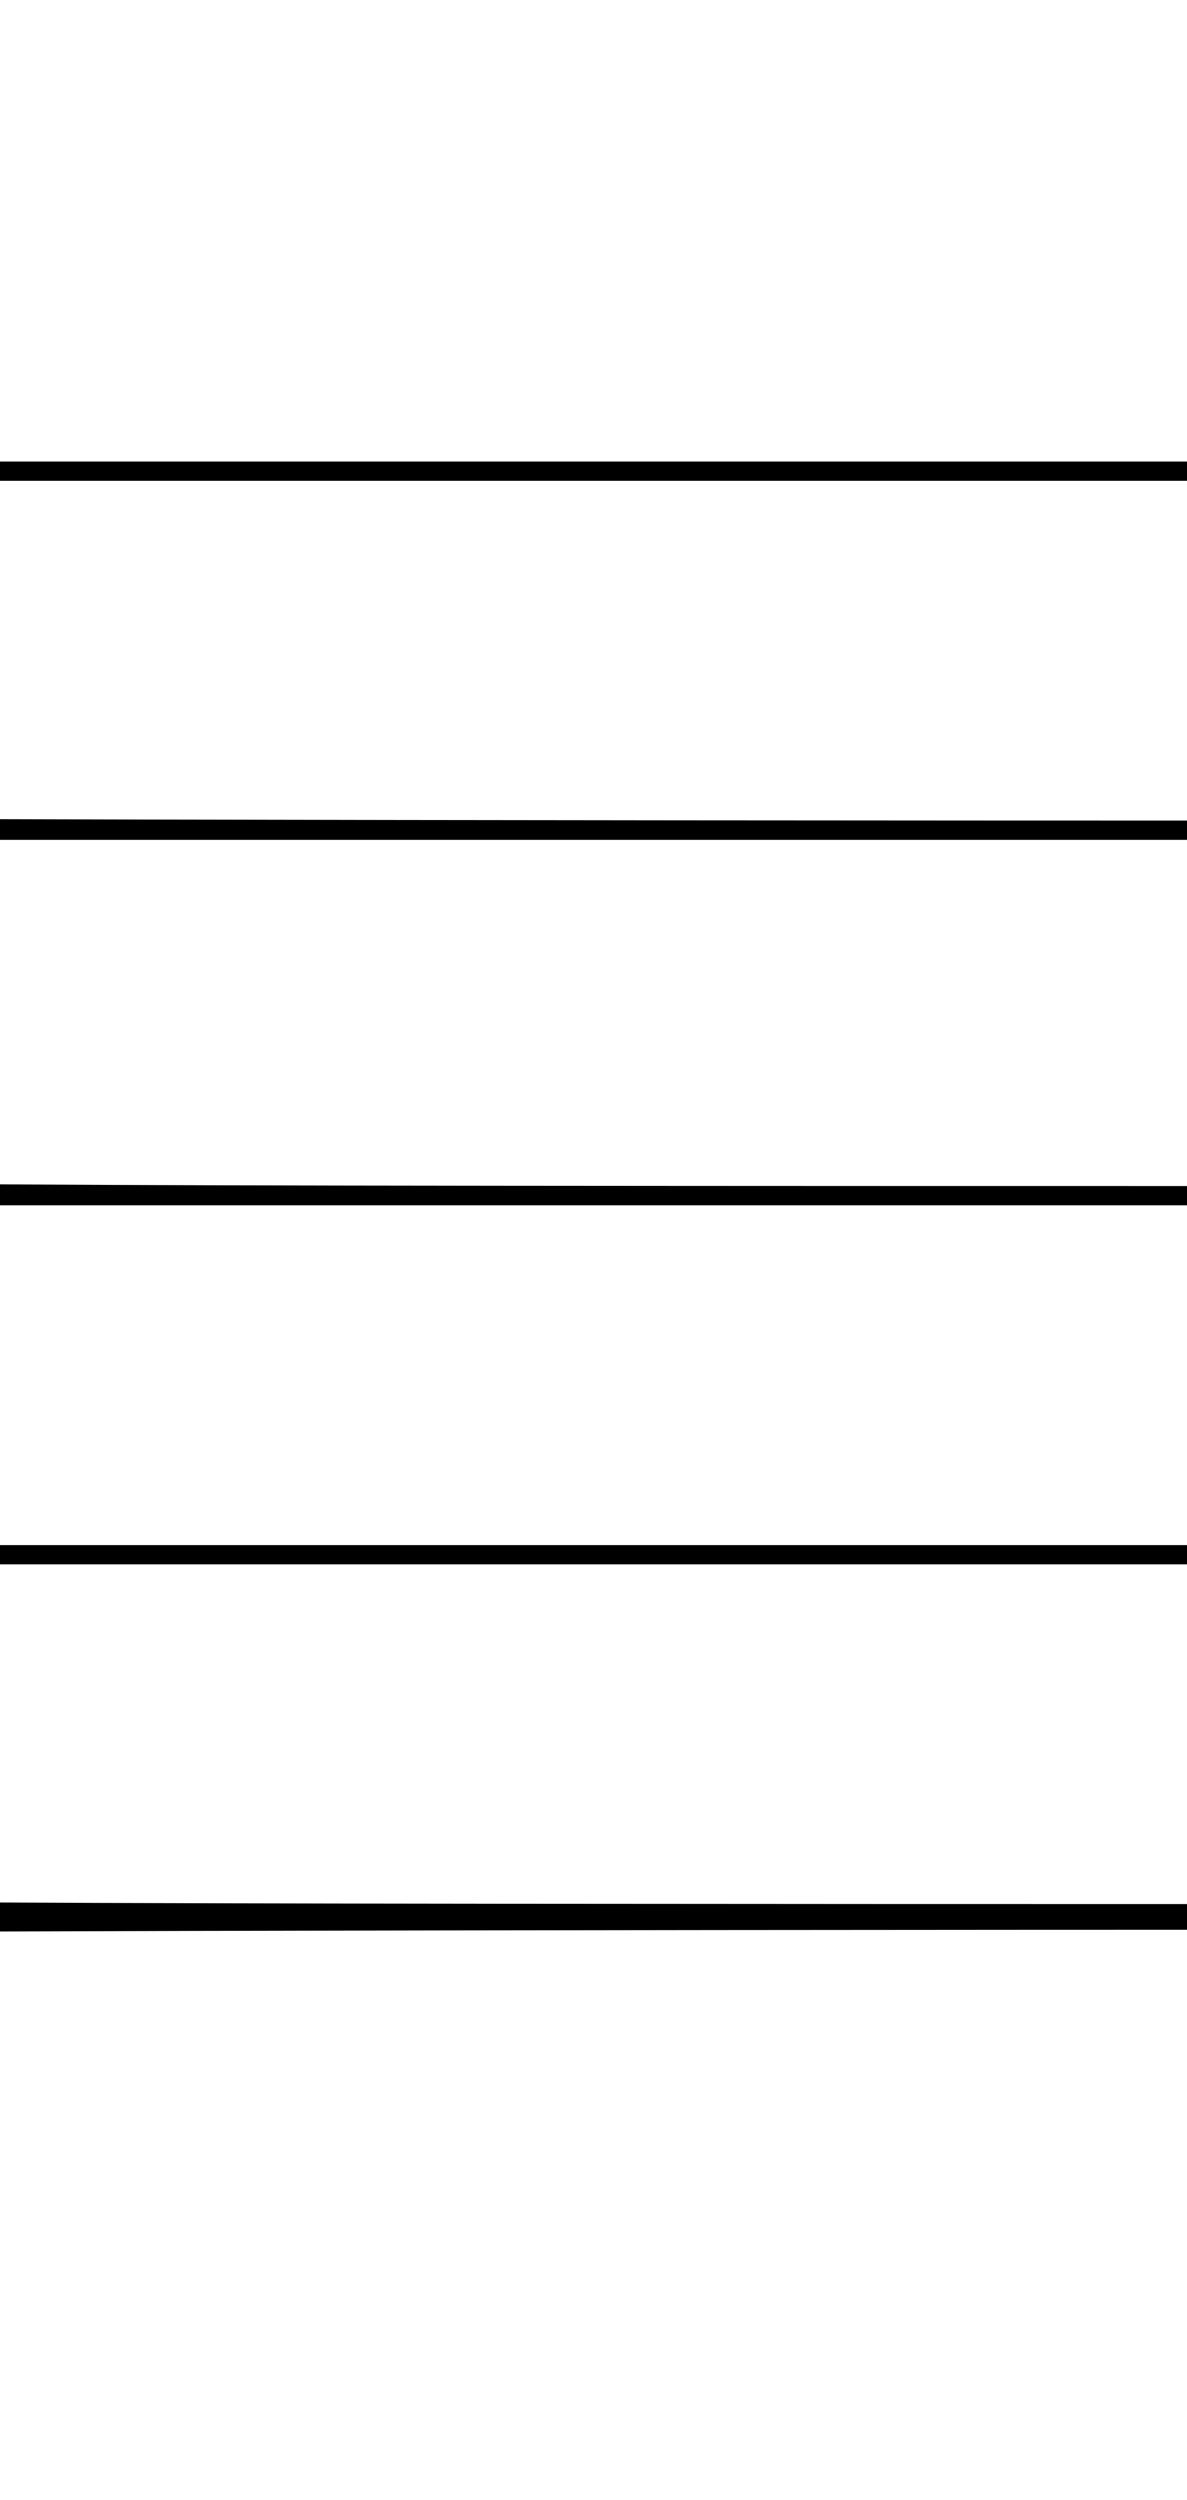 <?xml version="1.0" encoding="UTF-8" standalone="no"?>
<!-- Created with Inkscape (http://www.inkscape.org/) -->

<svg
   preserveAspectRatio="none"
   xmlns:dc="http://purl.org/dc/elements/1.1/"
   xmlns:cc="http://creativecommons.org/ns#"
   xmlns:rdf="http://www.w3.org/1999/02/22-rdf-syntax-ns#"
   xmlns:svg="http://www.w3.org/2000/svg"
   xmlns="http://www.w3.org/2000/svg"
   xmlns:sodipodi="http://sodipodi.sourceforge.net/DTD/sodipodi-0.dtd"
   xmlns:inkscape="http://www.inkscape.org/namespaces/inkscape"
   width="49.017mm"
   height="103.167mm"
   viewBox="0 0 49.017 103.167"
   version="1.1"
   id="svg8"
   inkscape:version="0.92.2 (5c3e80d, 2017-08-06)"
   sodipodi:docname="footer_staves.svg">
  <defs
     id="defs2">
    <clipPath
       clipPathUnits="userSpaceOnUse"
       id="clipPath901">
      <rect
         style="opacity:1;fill:none;fill-opacity:1;stroke:#000000;stroke-width:0.508;stroke-miterlimit:4;stroke-dasharray:none;stroke-opacity:1"
         id="rect903"
         width="104.854"
         height="104.854"
         x="49.07"
         y="139.375" />
    </clipPath>
    <clipPath
       clipPathUnits="userSpaceOnUse"
       id="clipPath838">
      <rect
         style="opacity:1;fill:#000000;fill-opacity:0.387;stroke:none;stroke-width:0.39;stroke-miterlimit:4;stroke-dasharray:none;stroke-opacity:1"
         id="rect840"
         width="49.017"
         height="110.382"
         x="106.261"
         y="135.82" />
    </clipPath>
  </defs>
  <sodipodi:namedview
     id="base"
     pagecolor="#ffffff"
     bordercolor="#666666"
     borderopacity="1.0"
     inkscape:pageopacity="0"
     inkscape:pageshadow="2"
     inkscape:zoom="1.4142136"
     inkscape:cx="-170.03568"
     inkscape:cy="151.62678"
     inkscape:document-units="mm"
     inkscape:current-layer="layer1"
     showgrid="false"
     showguides="false"
     inkscape:guide-bbox="true"
     inkscape:window-width="1920"
     inkscape:window-height="1048"
     inkscape:window-x="0"
     inkscape:window-y="0"
     inkscape:window-maximized="1"
     inkscape:pagecheckerboard="true"
     borderlayer="false"
     showborder="true"
     inkscape:showpageshadow="true">
    <sodipodi:guide
       position="-16.191,103.07"
       orientation="0,1"
       id="guide3769"
       inkscape:locked="false" />
    <sodipodi:guide
       position="68.953,61.929"
       orientation="1,0"
       id="guide3771"
       inkscape:locked="false" />
    <sodipodi:guide
       position="88.939,76.777"
       orientation="1,0"
       id="guide3773"
       inkscape:locked="false" />
    <sodipodi:guide
       position="80.56,98.125"
       orientation="0,1"
       id="guide3775"
       inkscape:locked="false" />
    <sodipodi:guide
       position="68.953,0.037"
       orientation="0,1"
       id="guide3830"
       inkscape:locked="false" />
    <sodipodi:guide
       position="28.176,5.116"
       orientation="0,1"
       id="guide3832"
       inkscape:locked="false" />
    <sodipodi:guide
       position="14.333,5.116"
       orientation="1,0"
       id="guide3834"
       inkscape:locked="false" />
    <sodipodi:guide
       position="26.681,0.756"
       orientation="1,0"
       id="guide3836"
       inkscape:locked="false" />
    <sodipodi:guide
       position="9.919,59.031"
       orientation="1,0"
       id="guide3838"
       inkscape:locked="false" />
    <sodipodi:guide
       position="20.267,57.142"
       orientation="1,0"
       id="guide3840"
       inkscape:locked="false" />
    <sodipodi:guide
       position="26.756,5.116"
       orientation="1,0"
       id="guide838"
       inkscape:locked="false" />
  </sodipodi:namedview>
  <g
     inkscape:label="Layer 1"
     inkscape:groupmode="layer"
     id="layer1"
     transform="translate(-106.261,-140.416)"
     style="display:inline">
    <g
       id="g899"
       clip-path="url(#clipPath838)"
       inkscape:export-xdpi="96"
       inkscape:export-ydpi="96">
      <path
         sodipodi:nodetypes="cscccsccsssscsscsscsscscsssccccsssscccsscssscssssccssscscsssscccscccssscccccccssccccccccsscssssssccscccscccsccccccsccssccscccccsccccsccssscccsssscccsccsscssccccsscccccccsscssccccccsscc"
         inkscape:connector-curvature="0"
         id="path3710"
         d="m 82.751,243.357 c -2.516,-0.768 -5.187,-3.112 -6.465,-5.674 -0.89,-1.783 -1.033,-4.105 -0.353,-5.727 0.519,-1.237 2.15,-2.571 2.696,-2.992 0.543,-0.402 2.139,-0.952 3.426,-0.964 2.05,0.007 3.475,0.639 4.717,2.09 3.108,3.631 0.683,9.243 -4.229,9.784 l -1.513,0.167 1.323,0.973 c 2.394,1.76 4.471,1.883 7.35,0.434 3.249,-1.635 5.218,-4.44 5.218,-7.437 0,-1.248 -1.242,-9.413 -2.012,-13.227 l -0.147,-0.728 H 79.026 c -13.561,0 -13.737,-0.007 -13.737,-0.529 0,-0.518 0.187,-0.53 8.665,-0.56 4.766,-0.017 8.427,-0.086 8.136,-0.155 -5.9,-1.383 -11.226,-5.818 -14.058,-11.706 -0.967,-2.012 -1.069,-2.127 -1.883,-2.129 -0.587,-0.002 -0.86,-0.129 -0.86,-0.399 0,-0.26 0.261,-0.397 0.758,-0.397 h 0.758 l -0.389,-1.654 c -0.71,-3.015 0.03,-7.904 1.679,-11.099 0.594,-1.15 0.478,-1.27 -1.219,-1.27 -1.235,0 -1.587,-0.088 -1.587,-0.397 0,-0.315 0.38,-0.397 1.833,-0.397 h 1.833 l 0.98,-1.654 c 0.988,-1.667 2.809,-4.401 3.551,-5.332 1.16,-1.454 5.043,-5.914 5.528,-6.35 0.309,-0.277 0.562,-0.605 0.562,-0.728 0,-0.123 -3.215,-0.224 -7.144,-0.224 -6.174,0 -7.144,-0.054 -7.144,-0.397 0,-0.344 1.025,-0.397 7.639,-0.397 h 7.639 l 1.355,-1.313 1.355,-1.313 -0.66,-2.722 c -0.363,-1.497 -0.86,-4.061 -1.105,-5.698 l -0.446,-2.977 h -7.889 c -6.836,0 -7.889,-0.053 -7.889,-0.397 0,-0.344 1.039,-0.397 7.765,-0.397 h 7.765 l 0.167,-2.977 c 0.207,-3.698 1.106,-7.162 2.695,-10.385 2.132,-4.324 3.556,-5.689 5.937,-5.689 1.467,0 2.138,0.707 3.589,3.779 1.763,3.733 3.022,9.384 3.035,13.617 l 0.005,1.654 h 67.733 c 60.031,0 67.733,0.045 67.733,0.397 0,0.352 -7.717,0.397 -67.866,0.397 H 95.98 v 0.673 c 0,2.462 -1.835,8 -3.738,11.28 -0.563,0.971 -1.024,1.834 -1.024,1.918 0,0.084 31.611,0.152 70.247,0.152 62.265,0 70.247,0.045 70.247,0.397 0,0.352 -8.024,0.397 -70.632,0.397 H 90.447 l -2.203,2.183 -2.203,2.183 0.858,4.498 c 0.472,2.474 0.863,4.509 0.868,4.522 0.006,0.013 1.469,0.022 3.251,0.018 2.412,-0.005 3.537,0.108 4.399,0.439 1.074,0.412 6.072,0.445 68.726,0.445 59.884,0 67.568,0.045 67.568,0.397 0,0.352 -7.569,0.397 -66.537,0.397 H 98.637 l 1.926,1.918 c 2.857,2.845 4.41,6.161 4.834,10.319 l 0.182,1.786 h 27.607 27.607 22.83 24.044 c 21.158,0 24.044,0.048 24.044,0.395 0,0.348 -2.912,0.404 -24.006,0.463 l -24.006,0.068 -23.005,-0.132 h -27.589 -27.589 l -0.122,0.595 c -0.565,2.755 -0.847,3.702 -1.493,5.02 -0.408,0.833 -0.988,1.778 -1.288,2.1 -0.3,0.322 -0.546,0.673 -0.546,0.778 0,0.343 -3.27,2.796 -4.664,3.498 -0.746,0.376 -1.907,0.823 -2.58,0.992 -0.715,0.18 -1.223,0.46 -1.223,0.673 0,0.31 10.487,0.365 69.056,0.365 68.88,0 69.056,10e-4 69.056,0.529 0,0.528 -0.176,0.529 -68.924,0.529 -37.908,-1e-5 -68.924,0.076 -68.924,0.169 0,0.093 0.486,2.98 1.08,6.416 1.252,7.243 1.267,8.783 0.104,10.801 -0.679,0.966 -2.001,2.997 -2.951,3.605 -0.45,0.367 -1.615,1.172 -3.728,1.918 -1.807,0.638 -4.254,0.809 -5.617,0.392 z m 7.889,-26.089 c 0.967,-0.287 1.368,-0.54 1.362,-0.86 -0.005,-0.249 -0.518,-2.894 -1.141,-5.877 l -1.132,-5.424 -5.378,-0.072 -5.378,-0.072 0.17,1.241 c 0.351,2.56 2.689,5.348 5.856,6.984 1.019,0.526 2.15,1.044 2.514,1.152 0.364,0.107 0.525,0.253 0.358,0.323 -0.45,0.189 -3.291,-1.033 -4.928,-2.119 -1.985,-1.318 -4.313,-3.835 -5.09,-5.505 -0.359,-0.771 -0.654,-1.551 -0.655,-1.733 -0.002,-0.245 -0.769,-0.331 -2.946,-0.331 h -2.943 l 0.169,0.843 c 0.47,2.351 2.725,5.791 5.238,7.989 1.587,1.389 3.934,2.701 6.029,3.372 1.891,0.605 6.003,0.652 7.897,0.089 z m 5.302,-2.042 c 1.627,-0.802 4.077,-3.239 4.757,-4.731 0.671,-1.474 1.087,-3.19 1.095,-4.528 l 0.006,-0.992 h -5.452 -5.453 l 0.142,0.595 c 0.078,0.327 0.587,2.839 1.13,5.581 l 0.988,4.985 0.791,-0.158 c 0.435,-0.087 1.333,-0.425 1.996,-0.752 z M 76.728,202.792 c -0.342,-4.199 1.151,-8.064 4.207,-10.893 l 1.88,-1.741 h -3.298 c -3.807,0 -3.404,-0.235 -5.449,3.175 -1.699,2.833 -2.636,5.638 -2.861,8.568 l -0.175,2.28 h 2.905 2.905 z m 11.875,-3.373 c -1.061,-5.359 -0.883,-5.129 -3.288,-4.23 -3.042,1.138 -5.727,4.519 -6.173,7.77 l -0.167,1.222 h 5.286 5.286 z m 12.842,3.777 c -0.088,-0.542 -0.515,-1.703 -0.948,-2.58 -1.852,-3.747 -5.806,-6.224 -9.933,-6.224 -0.95,0 -1.728,0.099 -1.728,0.22 0,0.121 0.417,2.284 0.926,4.807 0.509,2.523 0.926,4.627 0.926,4.675 0,0.048 2.456,0.087 5.459,0.087 h 5.459 z M 85.885,189.074 c 0.664,-0.231 0.805,-0.405 0.698,-0.86 -0.13,-0.552 -1.451,-7.582 -1.451,-7.721 0,-0.038 -0.081,-0.333 -0.411,-0.226 -0.115,0.037 -0.153,0.033 -0.236,0.125 -1.488,1.705 -1.695,2.258 -3.528,4.254 -3.662,3.911 -4.023,4.317 -4.026,4.519 -0.004,0.314 8.025,0.232 8.953,-0.092 z m 1.308,-20.811 c 1.277,-1.273 2.748,-2.97 3.267,-3.77 0.988,-1.52 2.344,-3.899 2.344,-4.11 0,-0.068 -2.161,-0.123 -4.803,-0.123 h -4.803 l 0.16,3.109 c 0.222,4.308 0.683,7.21 1.145,7.21 0.202,0 1.412,-1.042 2.689,-2.315 z m 6.384,-10.133 c 0.392,-1.828 0.359,-4.763 -0.08,-7.064 -0.524,-2.748 -1.089,-3.481 -2.998,-3.891 -0.761,-0.163 -0.992,-0.05 -2.196,1.076 -0.873,0.817 -1.661,1.915 -2.244,3.128 -0.86,1.789 -2.779,7.169 -2.779,7.79 0,0.209 1.478,0.297 5.005,0.297 h 5.005 z"
         style="fill:#000000;stroke-width:0.265" />
    </g>
  </g>
  <g
     inkscape:groupmode="layer"
     id="layer2"
     inkscape:label="Layer 2"
     style="display:none"
     sodipodi:insensitive="true"
     transform="translate(-106.261,-53.416)">
    <path
       inkscape:connector-curvature="0"
       id="path3742"
       style="font-style:normal;font-variant:normal;font-weight:normal;font-stretch:normal;font-size:medium;line-height:1.25;font-family:Laksaman;-inkscape-font-specification:Laksaman;letter-spacing:0px;word-spacing:0px;fill:#000000;fill-opacity:1;stroke:none;stroke-width:0.749"
       d="m 121.401,111.406 q -1.857,0 -2.905,-1.378 -1.018,-1.408 -1.018,-3.534 v -9.464 h -3.055 v -1.348 h 3.055 V 91.13 l 1.797,-0.809 v 5.361 h 4.882 v 1.348 h -4.882 v 9.464 q 0,3.414 2.276,3.414 1.408,0 2.067,-0.27 l 0.18,1.348 q -0.928,0.419 -2.396,0.419 z" />
    <path
       inkscape:connector-curvature="0"
       id="path3744"
       style="font-style:normal;font-variant:normal;font-weight:normal;font-stretch:normal;font-size:medium;line-height:1.25;font-family:Laksaman;-inkscape-font-specification:Laksaman;letter-spacing:0px;word-spacing:0px;fill:#000000;fill-opacity:1;stroke:none;stroke-width:0.749"
       d="m 139.415,103.789 c -0.12,-0.04 -0.299,-0.06 -0.539,-0.06 -1.318,0 -2.436,0.539 -3.354,1.617 -0.898,1.058 -1.348,2.486 -1.348,4.283 v 25.337 l -1.797,0.003 v -27.406 c 0,-2.256 -0.15,-3.923 -0.449,-5.002 h 1.527 c 0.319,0.639 0.479,1.657 0.479,3.055 0.958,-2.256 2.496,-3.384 4.612,-3.384 0.28,0 0.569,0.03 0.869,0.09 z"
       sodipodi:nodetypes="cscsccscccscc" />
    <path
       inkscape:connector-curvature="0"
       id="path3746"
       style="font-style:normal;font-variant:normal;font-weight:normal;font-stretch:normal;font-size:medium;line-height:1.25;font-family:Laksaman;-inkscape-font-specification:Laksaman;letter-spacing:0px;word-spacing:0px;fill:#000000;fill-opacity:1;stroke:none;stroke-width:0.749"
       d="m 148.984,110.348 q 0.09,2.905 1.737,4.672 1.677,1.767 4.462,1.767 2.606,0 5.361,-1.078 l 0.15,1.468 q -2.666,1.108 -5.69,1.108 -3.444,0 -5.63,-2.126 -2.186,-2.156 -2.186,-5.541 0,-3.624 2.096,-5.99 2.126,-2.396 5.541,-2.396 6.439,0 6.589,8.116 z m 10.632,-1.497 q -0.06,-2.336 -1.438,-3.714 -1.348,-1.408 -3.564,-1.408 -2.216,0 -3.714,1.468 -1.497,1.438 -1.827,3.654 z" />
    <path
       inkscape:connector-curvature="0"
       id="path3748"
       style="font-style:normal;font-variant:normal;font-weight:normal;font-stretch:normal;font-size:medium;line-height:1.25;font-family:Laksaman;-inkscape-font-specification:Laksaman;letter-spacing:0px;word-spacing:0px;fill:#000000;fill-opacity:1;stroke:none;stroke-width:0.749"
       d="m 176.882,87.415 c 2.116,0 3.794,0.739 5.031,2.216 1.238,1.458 1.857,3.314 1.857,5.571 0,2.416 -0.639,4.403 -1.917,5.96 -1.278,1.537 -3.025,2.306 -5.241,2.306 -2.376,0 -4.273,-1.038 -5.69,-3.115 0,1.018 -0.03,1.917 -0.09,2.695 h -1.647 c 0.08,-0.699 0.12,-1.947 0.12,-3.744 V 66.41 l 22.237,-4e-6 v 3.101 h -20.44 v 21.139 c 1.318,-2.156 3.245,-3.235 5.78,-3.235 z m -5.78,9.494 c 0,1.438 0.509,2.646 1.527,3.624 1.018,0.958 2.266,1.438 3.744,1.438 3.734,0 5.601,-2.236 5.601,-6.709 0,-1.897 -0.469,-3.424 -1.408,-4.582 -0.938,-1.178 -2.276,-1.767 -4.013,-1.767 -1.517,0 -2.805,0.529 -3.863,1.587 -1.058,1.058 -1.587,2.346 -1.587,3.863 z"
       sodipodi:nodetypes="ccscscccscccccccscsscscss" />
    <path
       inkscape:connector-curvature="0"
       id="path3750"
       style="font-style:normal;font-variant:normal;font-weight:normal;font-stretch:normal;font-size:medium;line-height:1.25;font-family:Laksaman;-inkscape-font-specification:Laksaman;letter-spacing:0px;word-spacing:0px;fill:#000000;fill-opacity:1;stroke:none;stroke-width:0.749"
       d="m 197.412,116.788 -0.18,1.497 c -3.794,-0.18 -5.69,-2.885 -5.69,-8.116 V 66.41 h 1.797 v 43.129 c 0,1.138 0.05,2.096 0.15,2.875 0.1,0.779 0.28,1.527 0.539,2.246 0.28,0.719 0.699,1.258 1.258,1.617 0.559,0.339 1.268,0.509 2.126,0.509 z"
       sodipodi:nodetypes="ccsccsccccc" />
    <path
       inkscape:connector-curvature="0"
       id="path3752"
       style="font-style:normal;font-variant:normal;font-weight:normal;font-stretch:normal;font-size:medium;line-height:1.25;font-family:Laksaman;-inkscape-font-specification:Laksaman;letter-spacing:0px;word-spacing:0px;fill:#000000;fill-opacity:1;stroke:none;stroke-width:0.749"
       d="m 206.981,103.469 q 0.09,2.905 1.737,4.672 1.677,1.767 4.462,1.767 2.606,0 5.361,-1.078 l 0.15,1.468 q -2.665,1.108 -5.69,1.108 -3.444,0 -5.63,-2.126 -2.186,-2.156 -2.186,-5.541 0,-3.624 2.096,-5.99 2.126,-2.396 5.541,-2.396 6.439,0 6.589,8.116 z m 10.632,-1.497 q -0.06,-2.336 -1.438,-3.714 -1.348,-1.408 -3.564,-1.408 -2.216,0 -3.714,1.468 -1.497,1.438 -1.827,3.654 z" />
  </g>
  <g
     inkscape:groupmode="layer"
     id="layer3"
     inkscape:label="Layer 3"
     style="display:none"
     transform="translate(-106.261,-53.416)" />
  <g
     inkscape:groupmode="layer"
     id="layer4"
     inkscape:label="Layer 4"
     style="display:none"
     transform="translate(-106.261,-53.416)" />
</svg>
